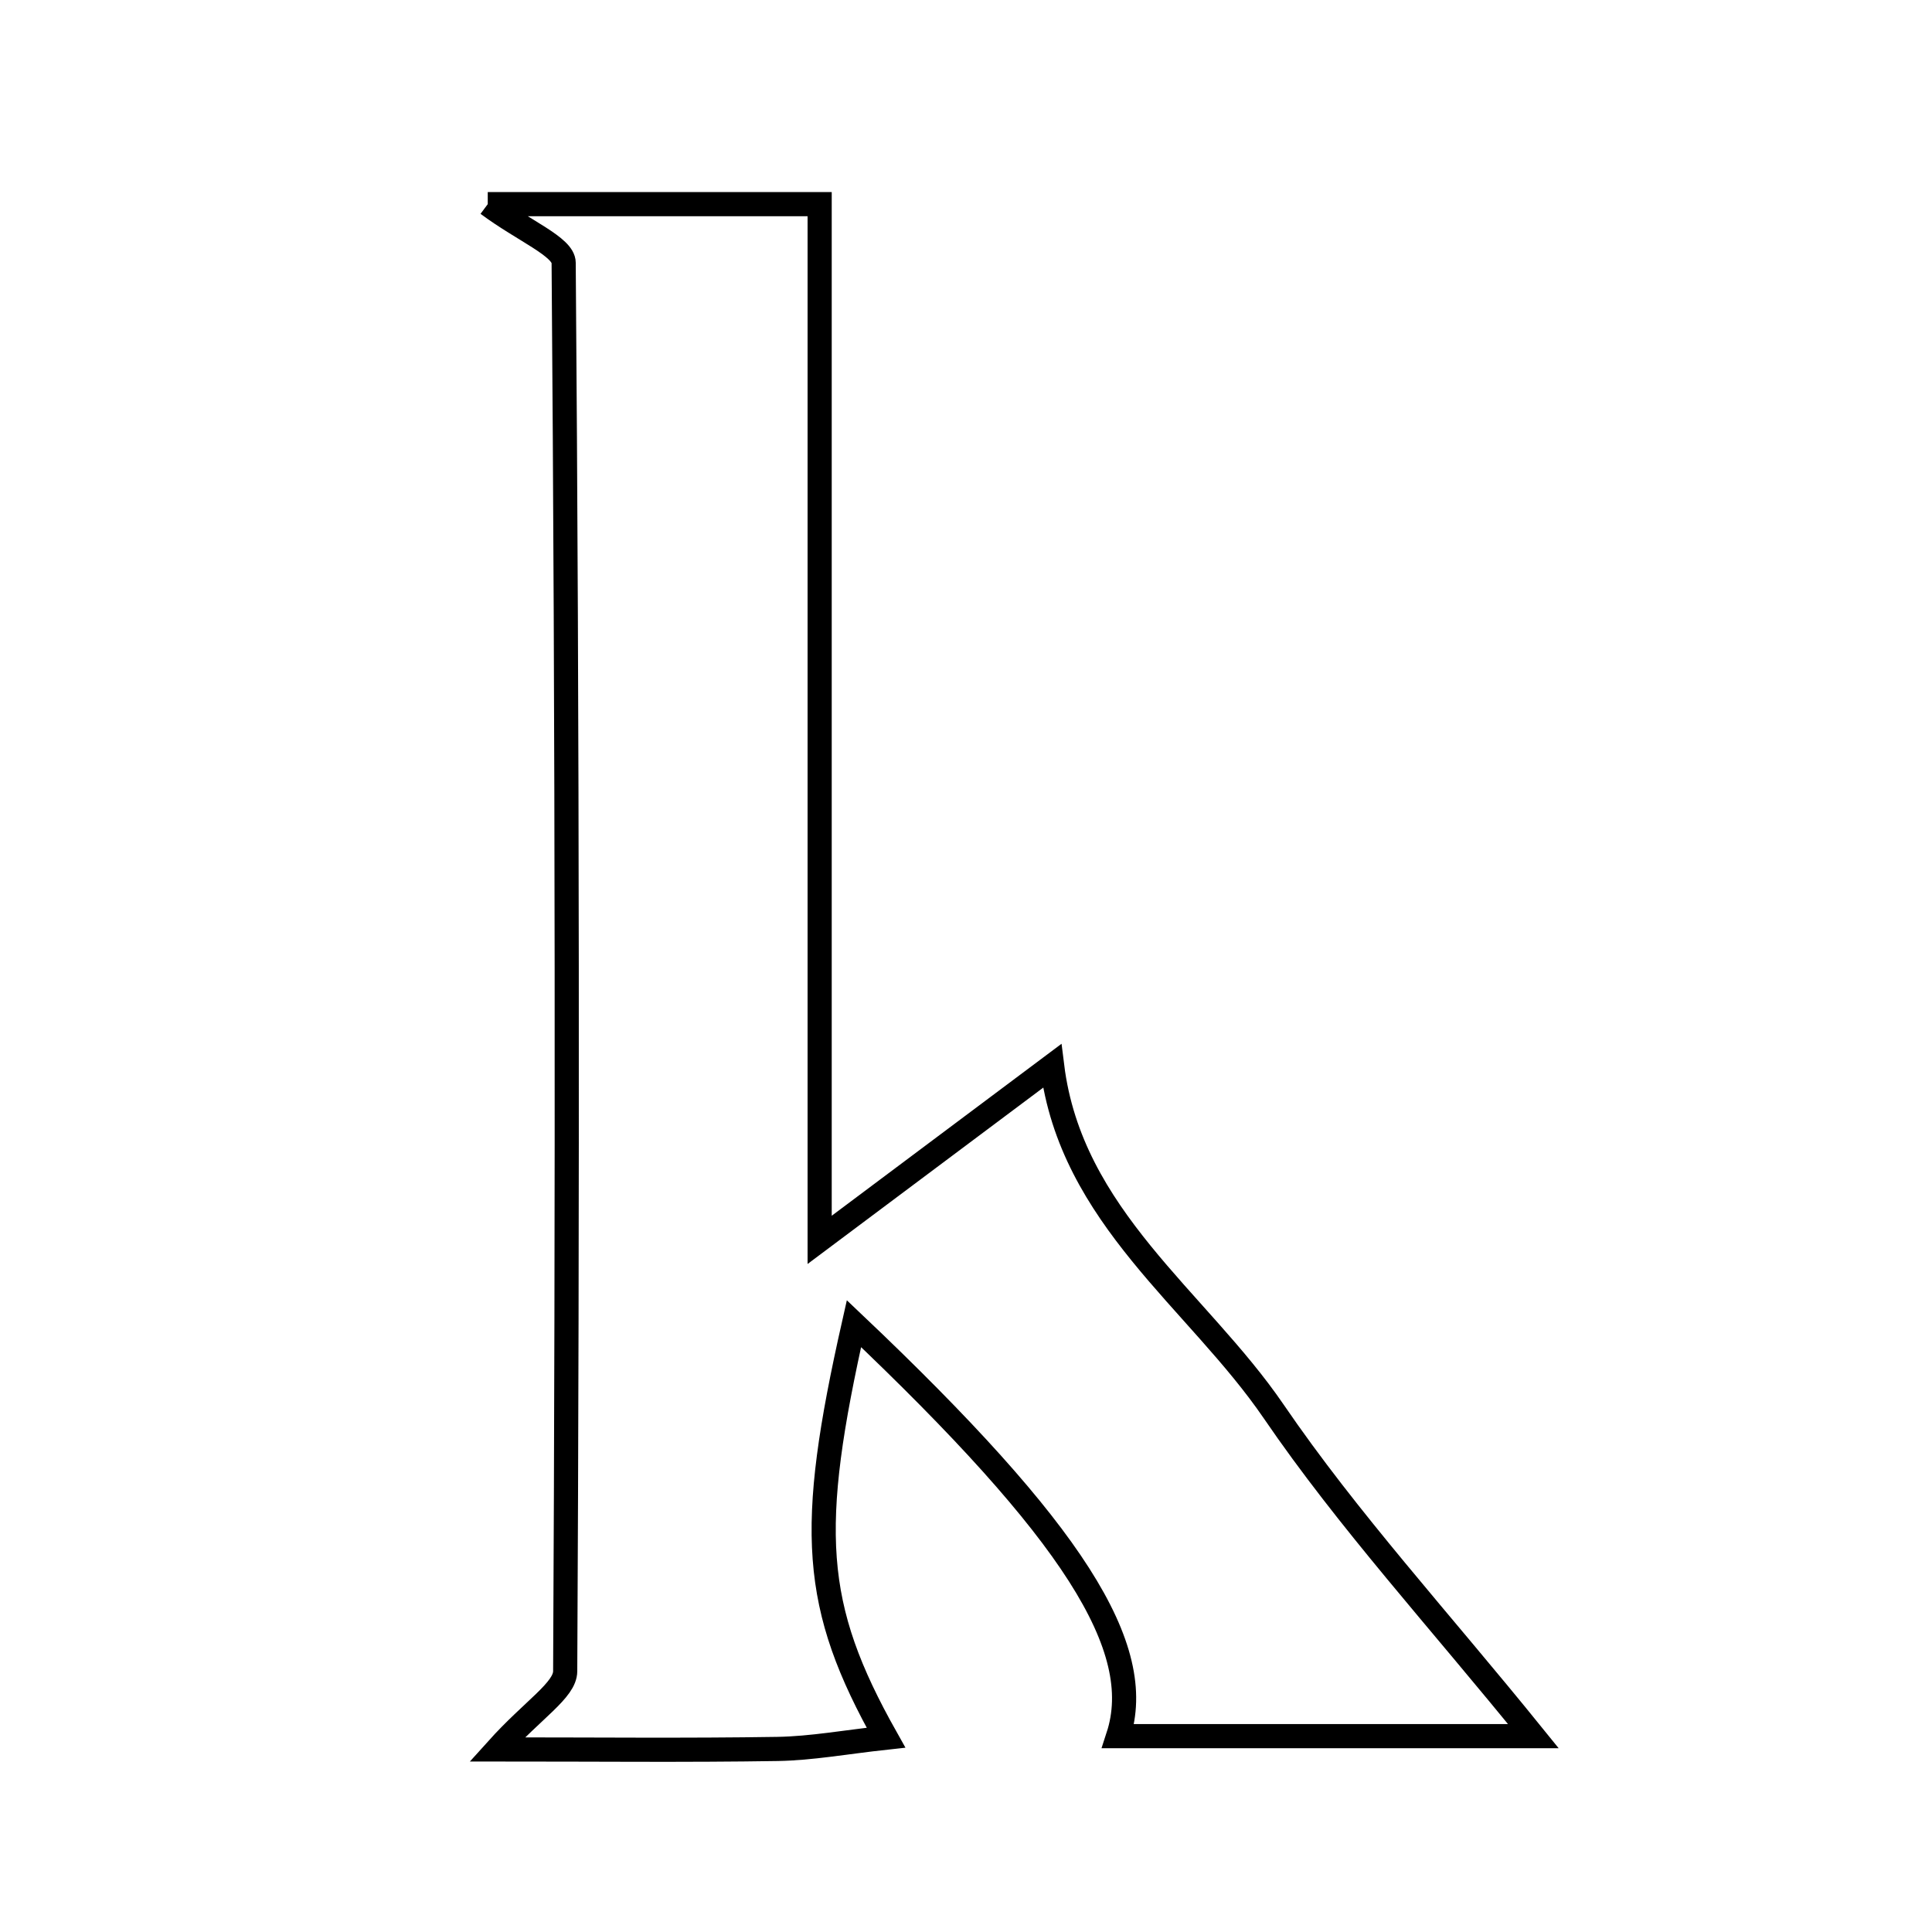 <svg xmlns="http://www.w3.org/2000/svg" viewBox="0.0 0.0 24.0 24.0" height="200px" width="200px"><path fill="none" stroke="black" stroke-width=".3" stroke-opacity="1.0"  filling="0" d="M6.059 2.536 C7.466 2.536 8.692 2.536 10.182 2.536 C10.182 6.712 10.182 10.838 10.182 15.402 C11.429 14.469 12.299 13.818 13.07 13.241 C13.303 15.118 14.875 16.147 15.822 17.533 C16.747 18.887 17.868 20.108 19.048 21.567 C17.224 21.567 15.55 21.567 13.89 21.567 C14.248 20.47 13.331 19.025 10.608 16.443 C10.03 19.005 10.085 19.947 11.006 21.586 C10.503 21.641 10.082 21.719 9.659 21.726 C8.533 21.744 7.407 21.732 6.174 21.732 C6.624 21.232 7.02 20.997 7.021 20.76 C7.051 14.928 7.048 9.096 7.002 3.264 C7.001 3.065 6.506 2.869 6.059 2.536"></path></svg>